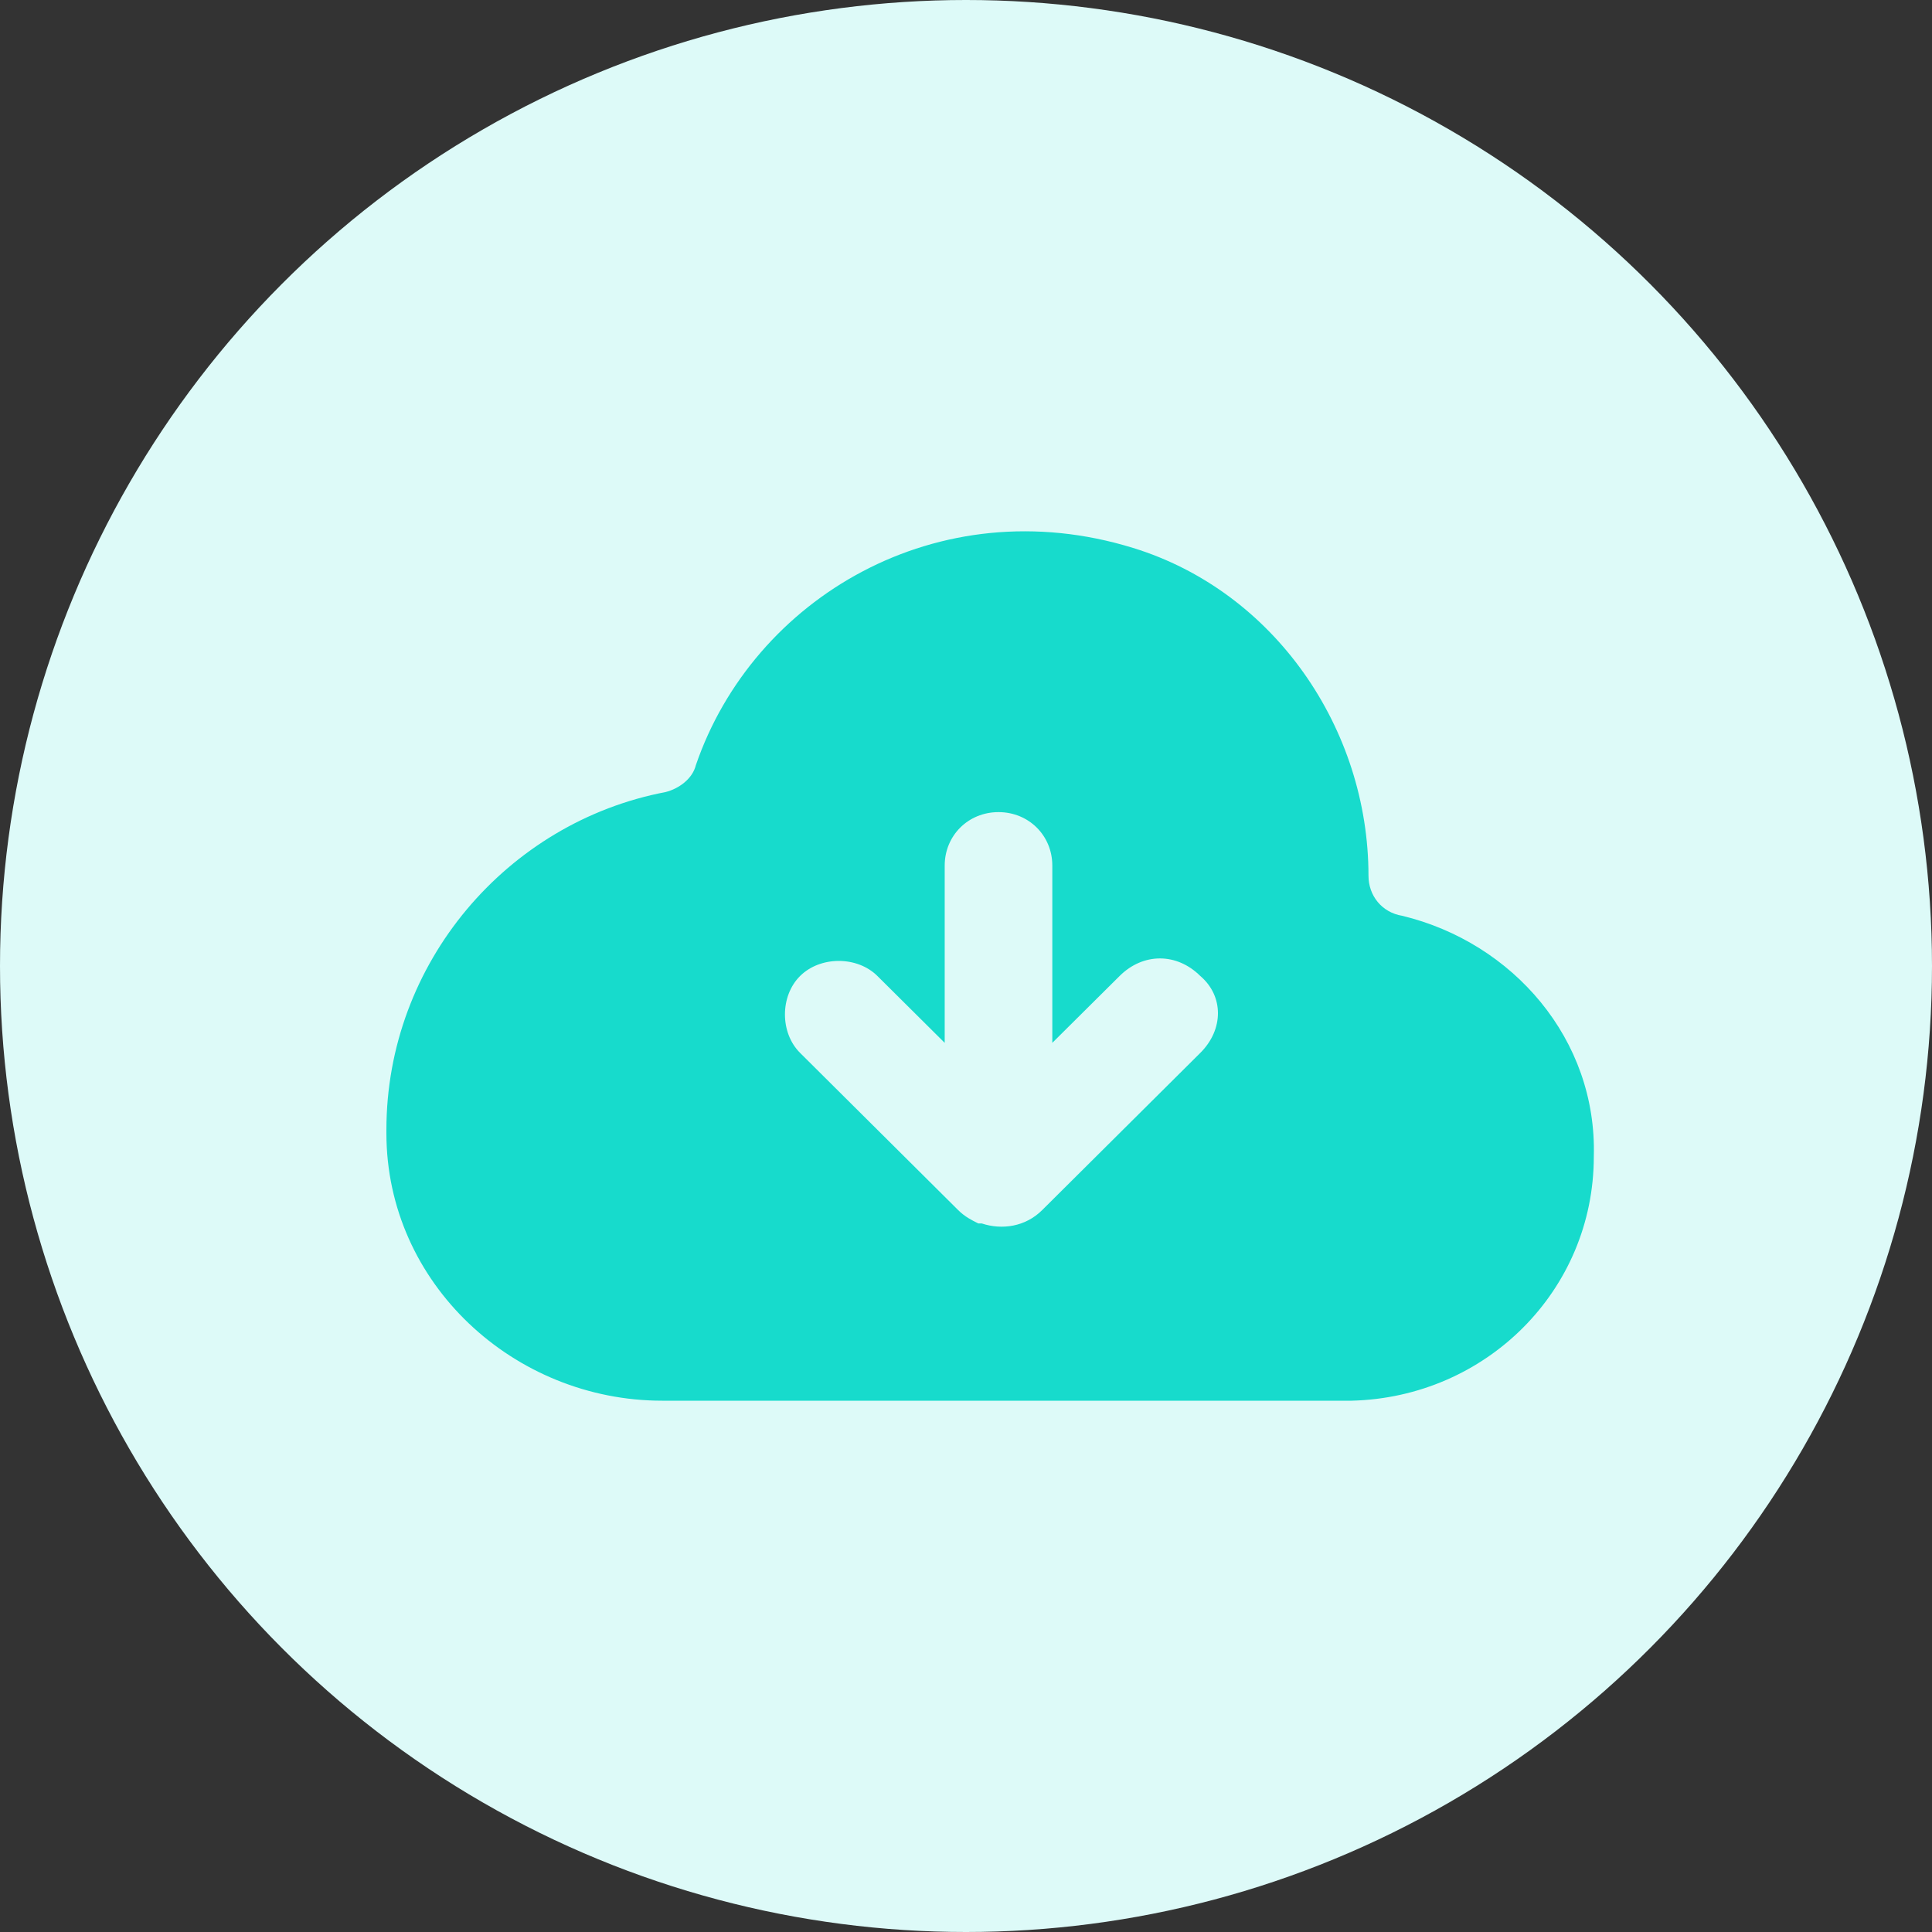 <?xml version="1.0" encoding="UTF-8"?>
<svg width="40px" height="40px" viewBox="0 0 40 40" version="1.1" xmlns="http://www.w3.org/2000/svg" xmlns:xlink="http://www.w3.org/1999/xlink">
    <rect x="0" y="0" width="40" height="40" fill="#333333" stroke="none"/>
    <title>分布式缓存</title>
    <g id="翼起来（公有云）" stroke="none" stroke-width="1" fill="none" fill-rule="evenodd">
        <g id="2.1总览" transform="translate(-750, -752)">
            <g id="分布式缓存" transform="translate(750, 752)">
                <circle id="椭圆形备份-4" fill="#DDFAF8" cx="20" cy="20" r="20"></circle>
                <path d="M29.029,18.96 C28.611,18.891 28.333,18.545 28.333,18.13 C28.333,15.083 26.383,12.244 23.458,11.344 C19.42,10.098 15.59,12.383 14.406,15.845 C14.337,16.122 14.058,16.329 13.779,16.399 C10.507,17.022 8,19.93 8,23.392 L8,23.461 C8,26.577 10.646,29 13.71,29 L27.984,29 C30.77,28.931 32.998,26.715 32.998,23.946 C33.068,21.522 31.327,19.514 29.029,18.96 Z M24.851,21.799 L21.578,25.053 C21.23,25.4 20.743,25.469 20.325,25.33 L20.255,25.33 C20.116,25.261 19.977,25.192 19.837,25.053 L16.565,21.799 C16.147,21.384 16.147,20.622 16.565,20.207 C16.983,19.791 17.749,19.791 18.166,20.207 L19.559,21.591 L19.559,17.922 C19.559,17.299 20.046,16.814 20.673,16.814 C21.3,16.814 21.787,17.299 21.787,17.922 L21.787,21.591 L23.18,20.207 C23.667,19.722 24.364,19.722 24.851,20.207 C25.338,20.622 25.338,21.315 24.851,21.799 L24.851,21.799 Z" id="形状" fill="#17DBCC" fill-rule="nonzero"></path>
            </g>
        </g>
    </g>
</svg>